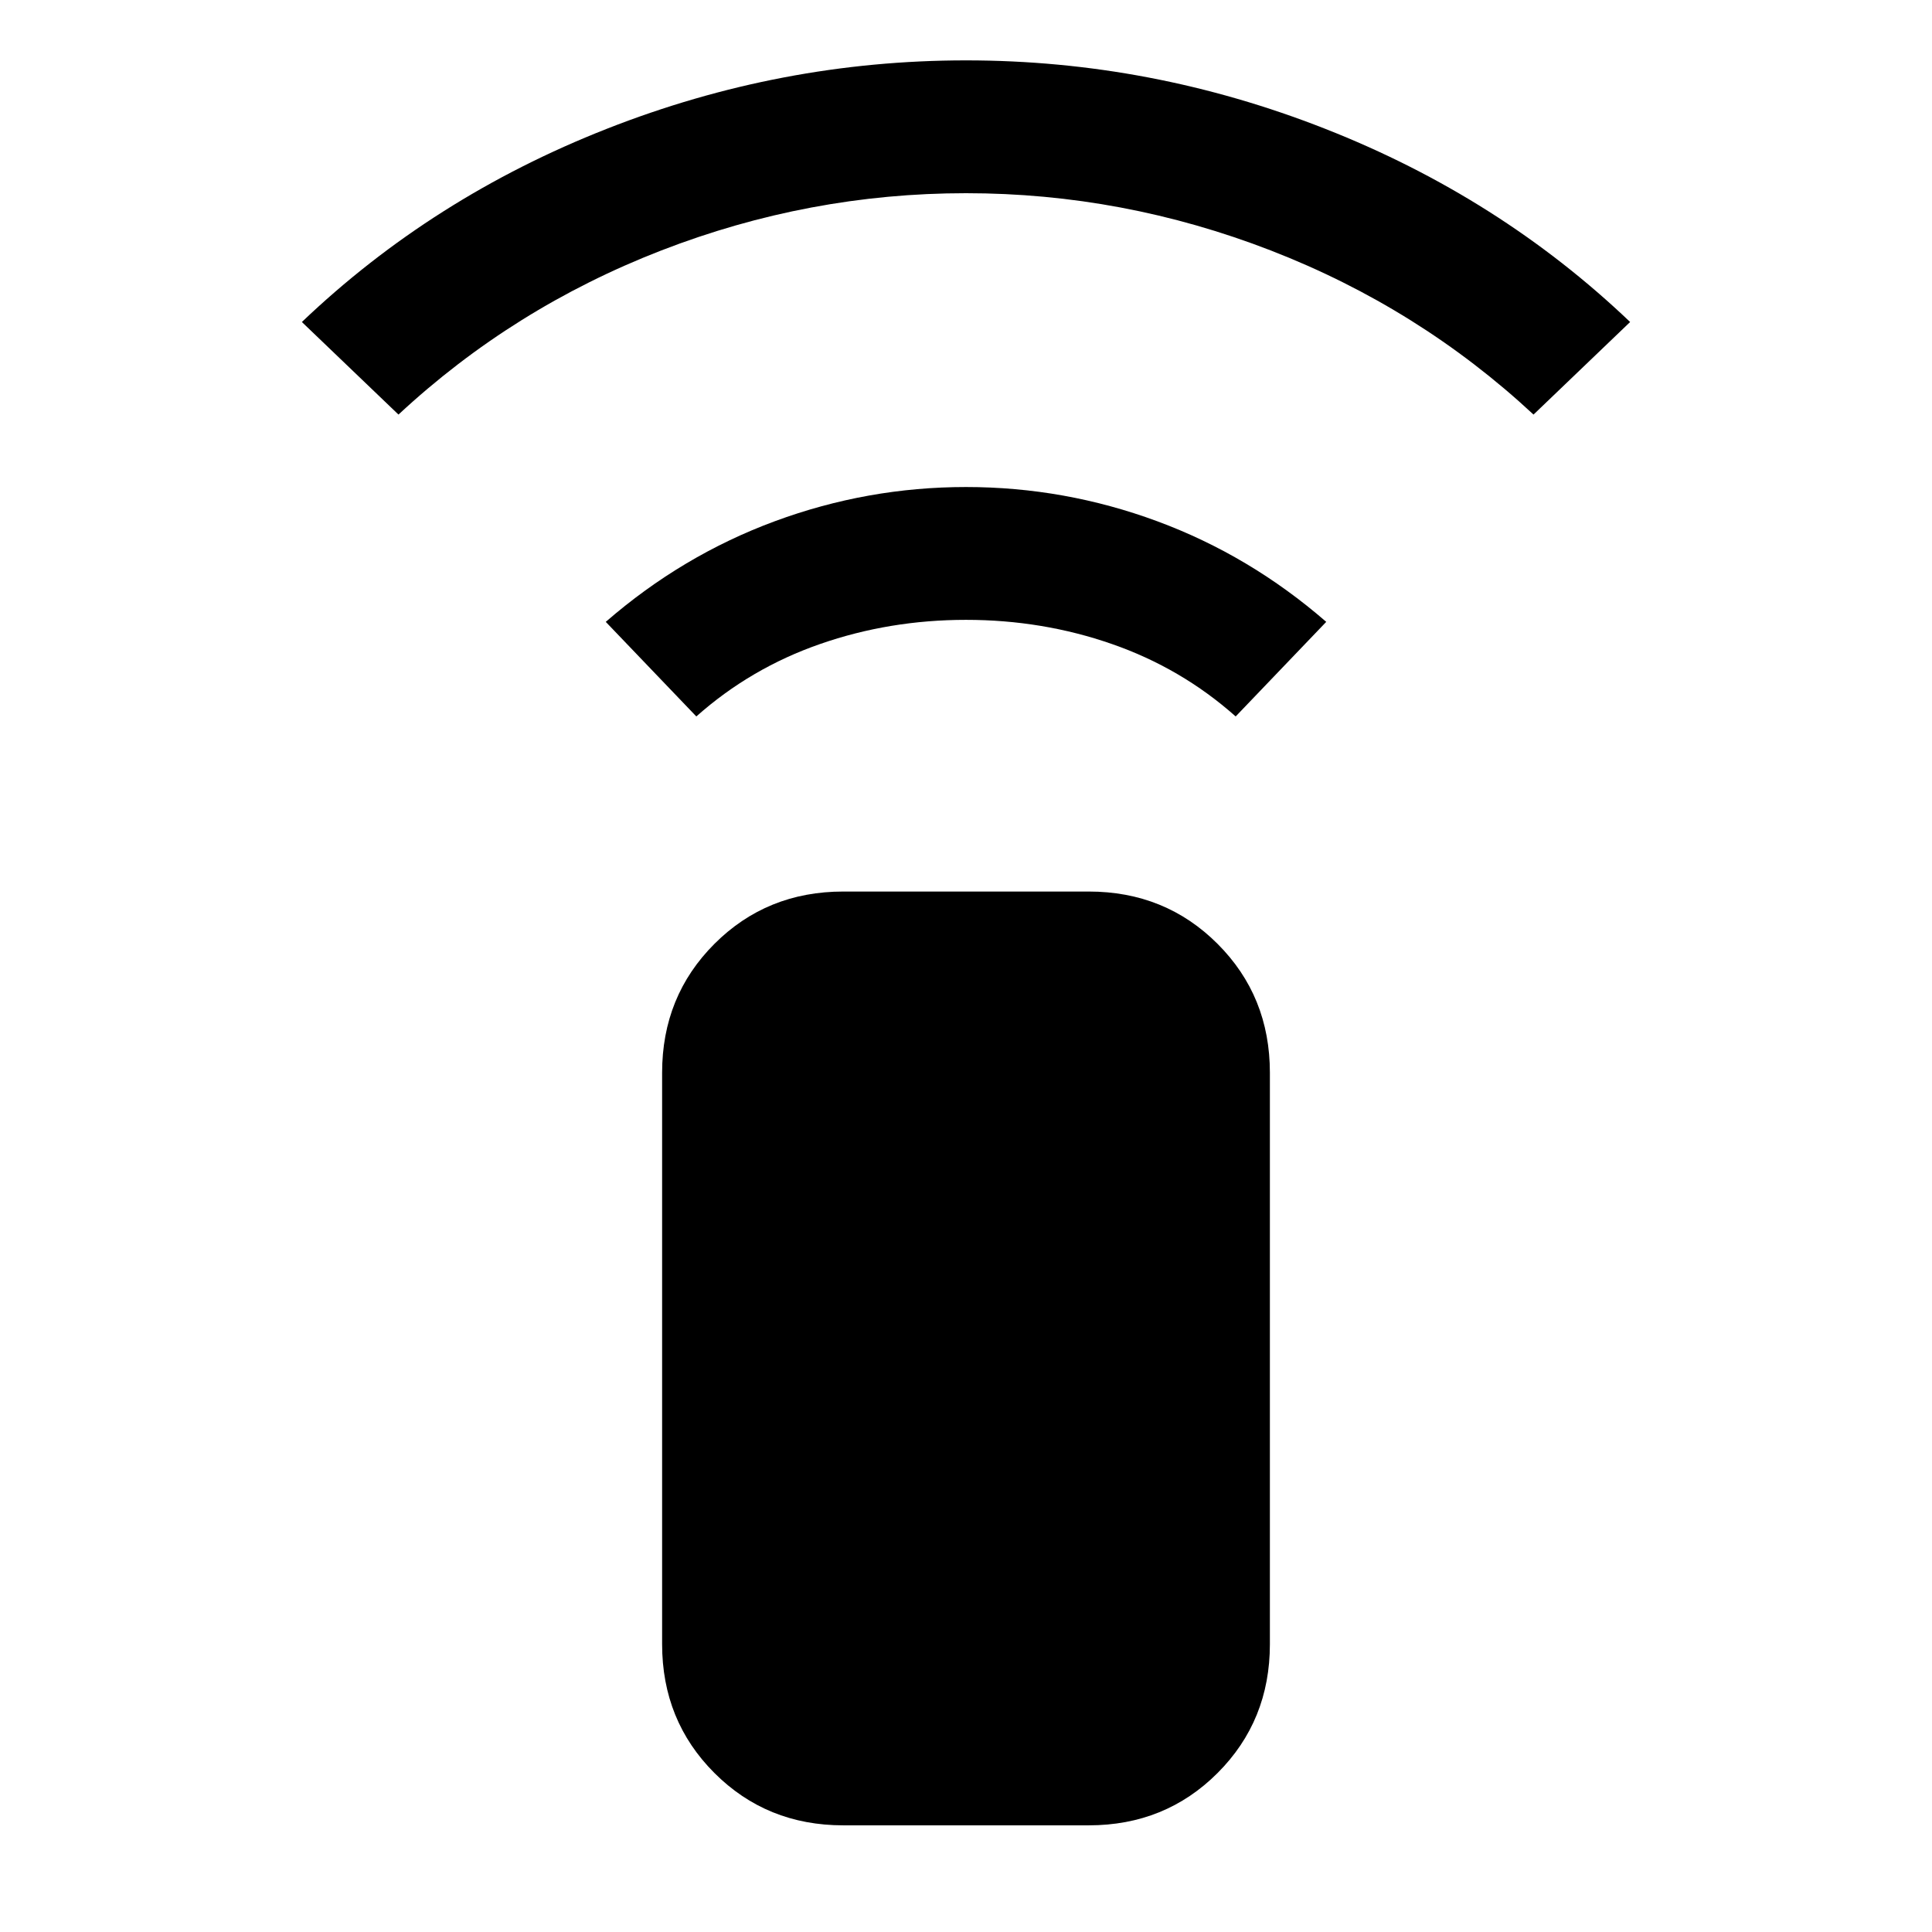 <svg xmlns="http://www.w3.org/2000/svg" height="24" width="24"><path d="M8.65 8.9 7.525 7.725q.95-.825 2.1-1.25Q10.775 6.05 12 6.05t2.375.425q1.15.425 2.1 1.25L15.35 8.9q-.675-.6-1.538-.9-.862-.3-1.812-.3-.95 0-1.812.3-.863.3-1.538.9Zm-3.7-3.75L3.75 4q1.625-1.55 3.788-2.4Q9.7.75 12 .75t4.462.85q2.163.85 3.788 2.4l-1.2 1.15q-1.425-1.325-3.262-2.038Q13.95 2.4 12 2.4q-1.95 0-3.787.712-1.838.713-3.263 2.038Zm8.575 17.525h-3.05q-.95 0-1.6-.65-.65-.65-.65-1.6v-7.1q0-.95.65-1.6.65-.65 1.6-.65h3.05q.95 0 1.6.65.65.65.65 1.6v7.1q0 .95-.65 1.6-.65.65-1.6.65Z"/></svg>